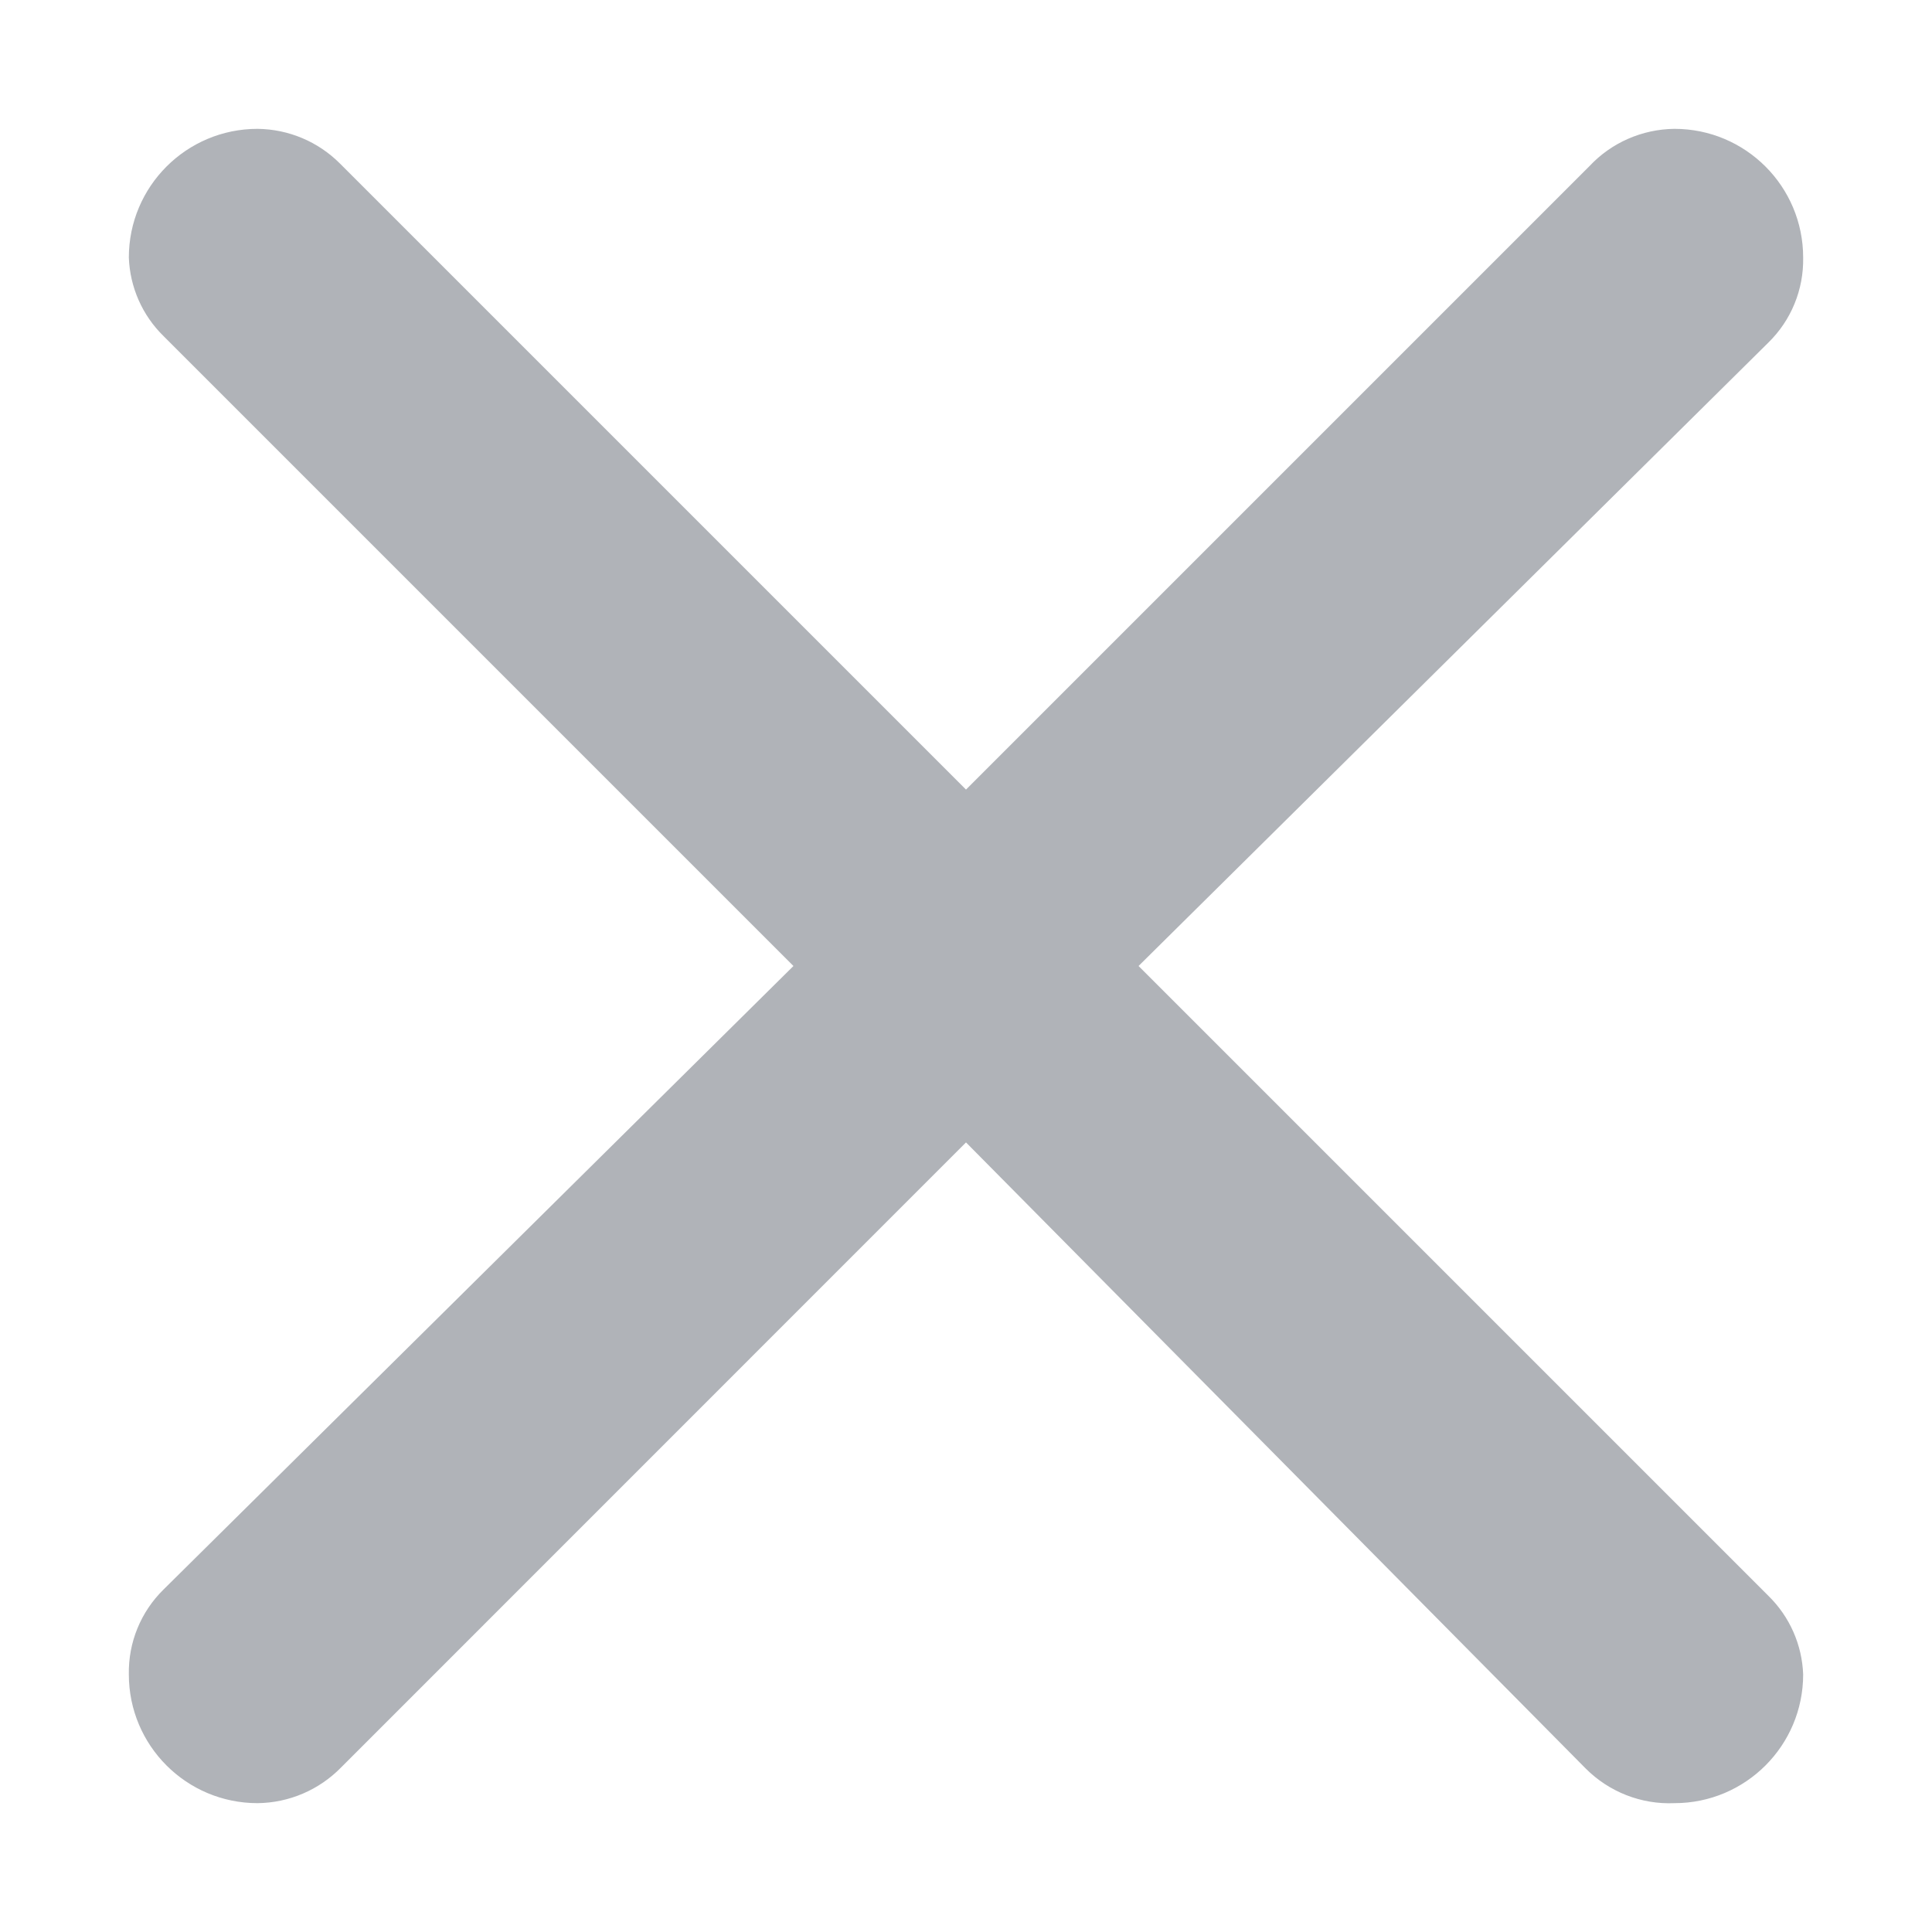 <svg width="16" height="16" viewBox="0 0 16 16" fill="none" xmlns="http://www.w3.org/2000/svg">
<path d="M2.816 1.355L8 6.539L13.163 1.376C13.345 1.181 13.6 1.07 13.867 1.067C14.456 1.067 14.933 1.544 14.933 2.133C14.938 2.398 14.834 2.652 14.645 2.837L9.429 8L14.645 13.216C14.821 13.388 14.924 13.621 14.933 13.867C14.933 14.456 14.456 14.933 13.867 14.933C13.592 14.945 13.325 14.84 13.131 14.645L8 9.461L2.827 14.635C2.644 14.823 2.395 14.93 2.133 14.933C1.544 14.933 1.067 14.456 1.067 13.867C1.062 13.602 1.166 13.348 1.355 13.163L6.571 8L1.355 2.784C1.179 2.612 1.076 2.379 1.067 2.133C1.067 1.544 1.544 1.067 2.133 1.067C2.39 1.07 2.635 1.173 2.816 1.355Z" fill="#B0B3B8"/>
</svg>
